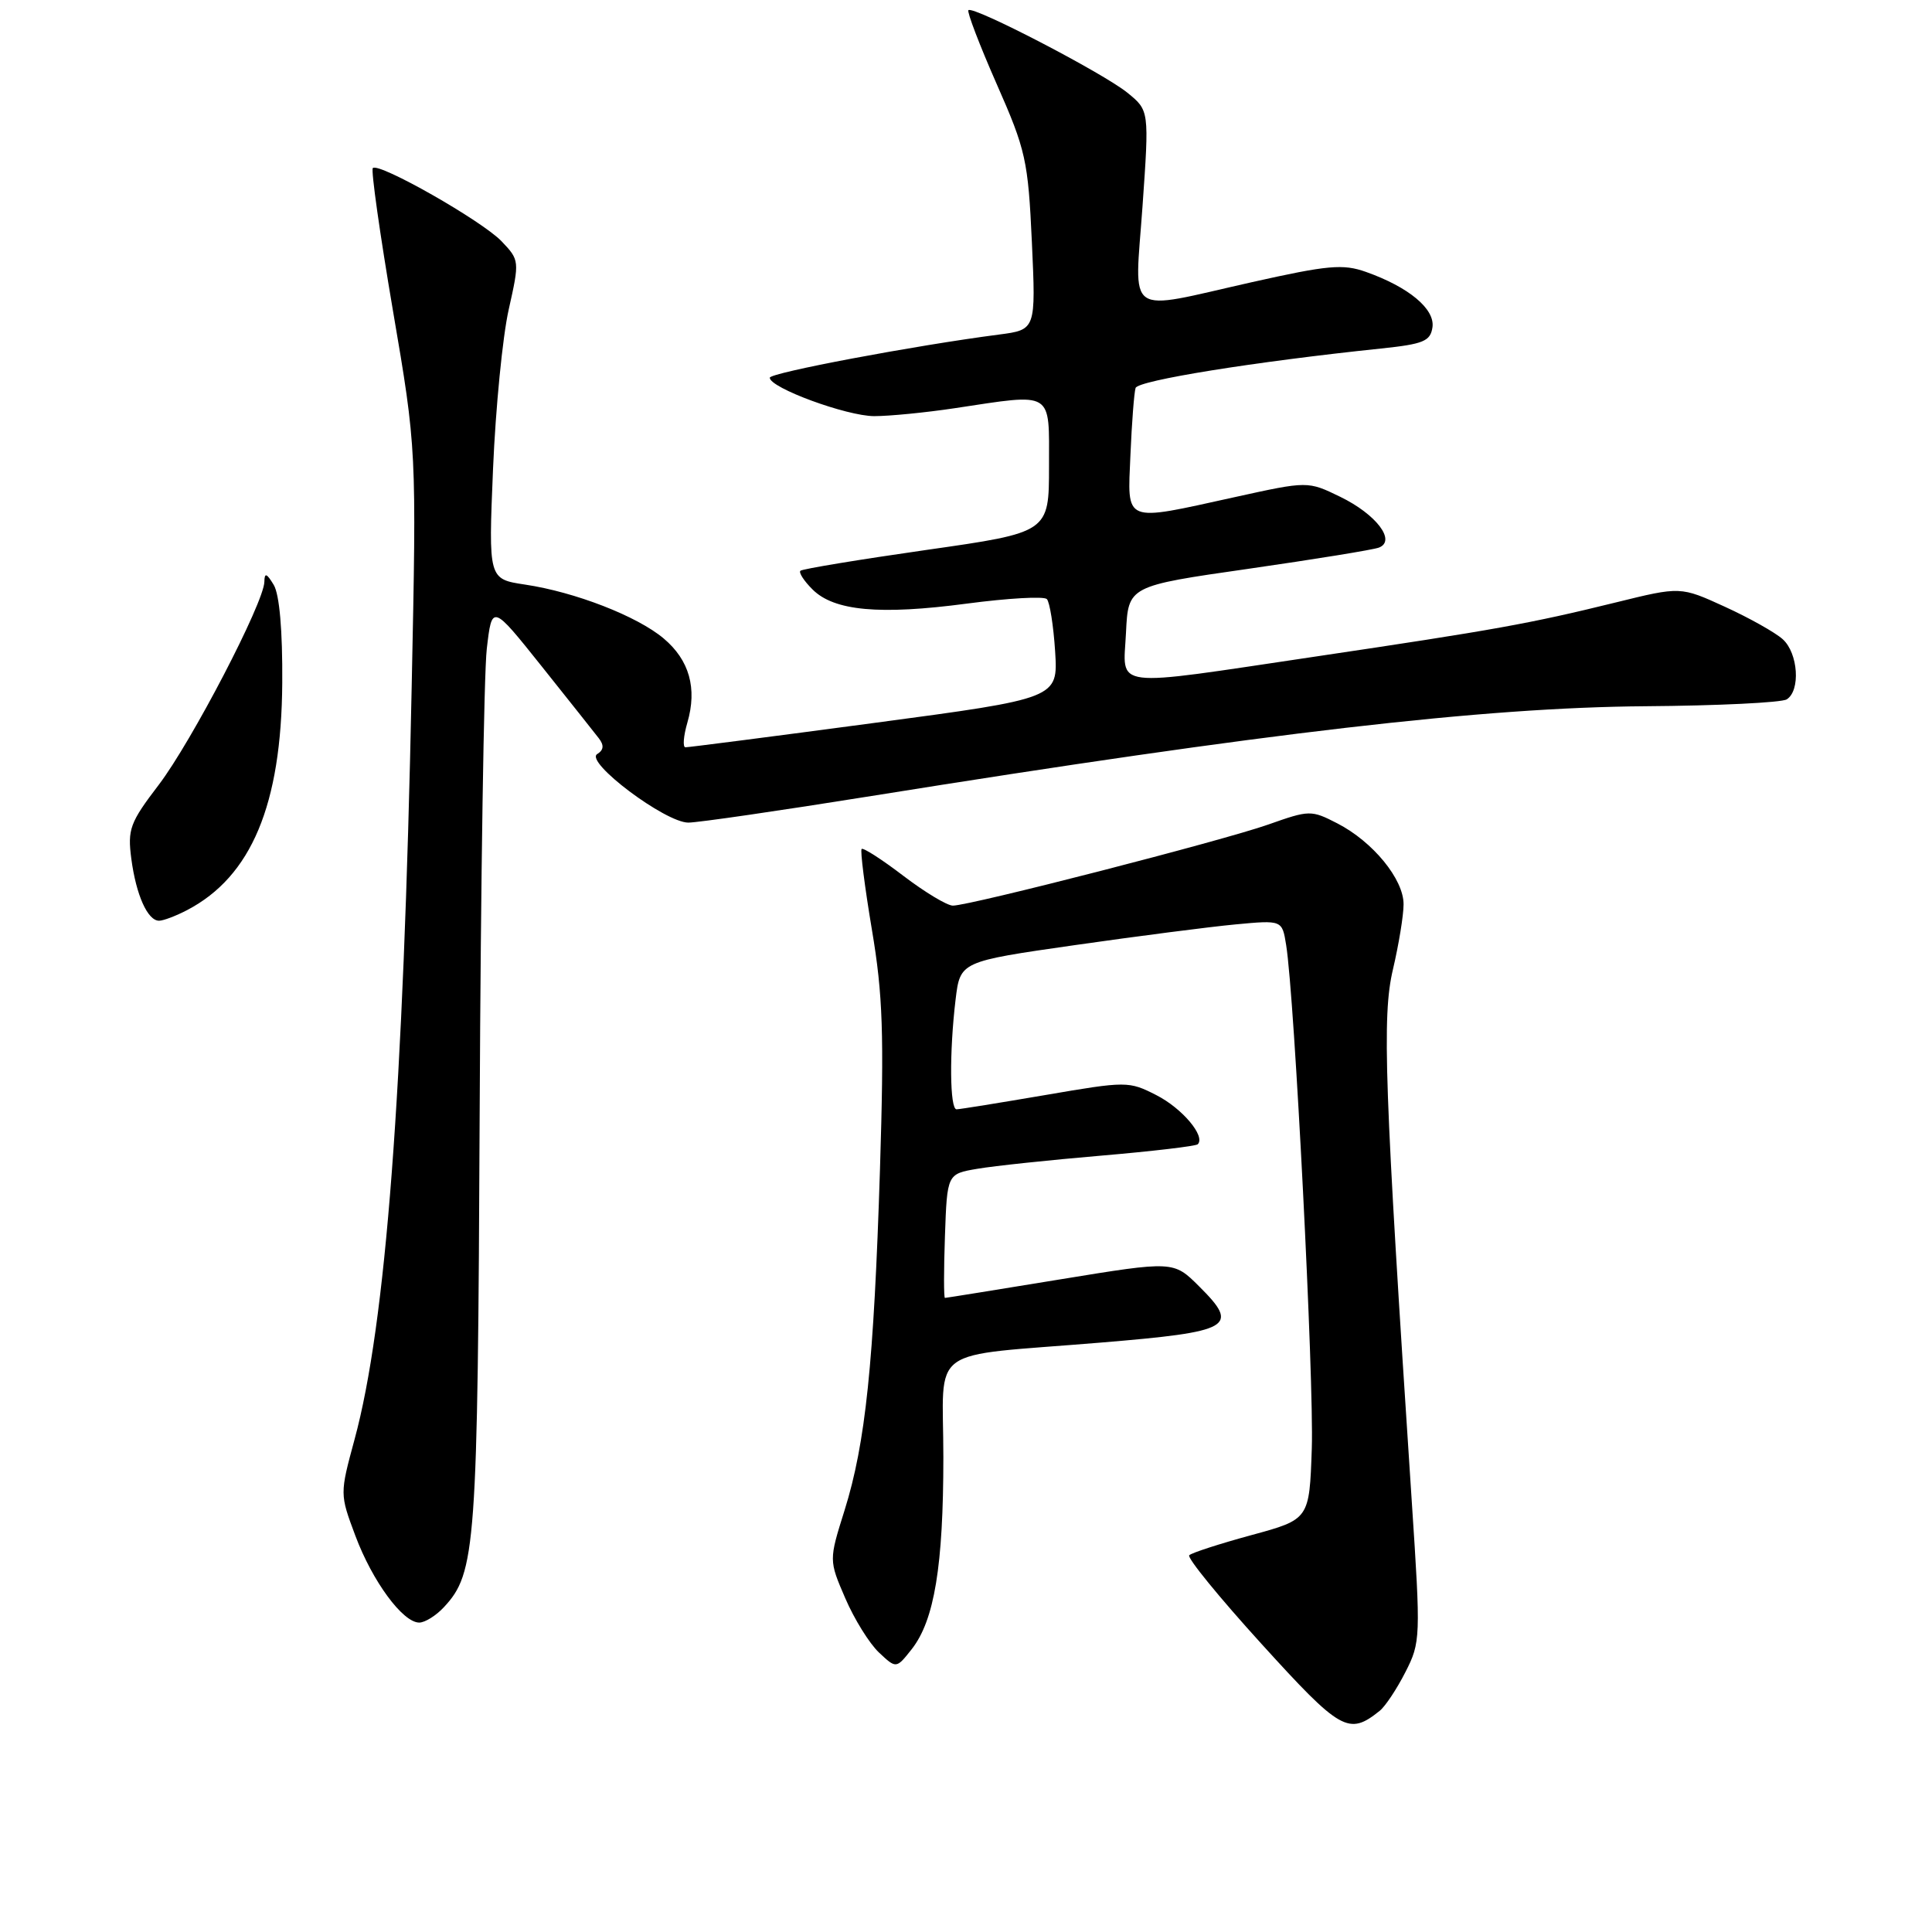 <?xml version="1.0" encoding="UTF-8" standalone="no"?>
<!DOCTYPE svg PUBLIC "-//W3C//DTD SVG 1.1//EN" "http://www.w3.org/Graphics/SVG/1.1/DTD/svg11.dtd" >
<svg xmlns="http://www.w3.org/2000/svg" xmlns:xlink="http://www.w3.org/1999/xlink" version="1.1" viewBox="0 0 256 256">
 <g >
 <path fill="currentColor"
d=" M 182.82 226.69 C 183.55 226.11 185.08 223.81 186.22 221.57 C 188.24 217.62 188.26 217.00 187.07 199.00 C 183.43 143.68 183.11 134.66 184.57 128.46 C 185.34 125.18 185.98 121.30 185.98 119.83 C 186.00 116.51 181.91 111.52 177.20 109.10 C 173.74 107.32 173.50 107.33 168.07 109.25 C 162.05 111.38 128.52 120.00 126.26 120.00 C 125.50 120.00 122.56 118.23 119.71 116.06 C 116.87 113.89 114.38 112.29 114.17 112.49 C 113.97 112.70 114.58 117.51 115.53 123.18 C 116.99 131.83 117.16 136.97 116.60 155.00 C 115.79 180.64 114.69 191.24 111.91 200.12 C 109.83 206.74 109.83 206.74 112.00 211.77 C 113.19 214.54 115.20 217.77 116.46 218.96 C 118.76 221.12 118.76 221.12 120.81 218.52 C 123.81 214.70 125.00 207.49 125.00 193.08 C 125.00 178.01 122.48 179.84 145.85 177.90 C 163.24 176.46 164.32 175.84 158.89 170.45 C 155.50 167.07 155.50 167.07 140.50 169.52 C 132.25 170.87 125.37 171.98 125.21 171.98 C 125.05 171.99 125.05 168.30 125.21 163.78 C 125.50 155.55 125.50 155.55 129.51 154.87 C 131.72 154.49 139.09 153.71 145.89 153.13 C 152.69 152.55 158.46 151.87 158.71 151.62 C 159.77 150.56 156.65 146.86 153.22 145.11 C 149.57 143.25 149.29 143.25 138.50 145.10 C 132.45 146.13 127.16 146.99 126.75 146.99 C 125.85 147.00 125.78 139.44 126.62 132.45 C 127.23 127.41 127.23 127.41 142.37 125.24 C 150.69 124.05 160.29 122.81 163.70 122.49 C 169.89 121.91 169.89 121.91 170.42 125.21 C 171.54 132.15 174.12 182.95 173.82 191.91 C 173.50 201.32 173.50 201.32 165.82 203.41 C 161.60 204.56 157.89 205.76 157.58 206.08 C 157.26 206.40 161.58 211.69 167.17 217.84 C 177.66 229.39 178.71 229.99 182.82 226.69 Z  M 58.81 212.97 C 63.06 208.41 63.30 205.14 63.56 147.23 C 63.70 116.83 64.12 89.27 64.50 85.99 C 65.19 80.04 65.19 80.04 71.76 88.27 C 75.37 92.80 78.79 97.10 79.35 97.83 C 80.06 98.75 80.00 99.38 79.13 99.92 C 77.45 100.96 88.15 109.00 91.21 109.00 C 92.47 109.00 103.40 107.41 115.50 105.47 C 167.81 97.08 196.58 93.74 218.00 93.58 C 227.62 93.51 236.06 93.10 236.75 92.67 C 238.60 91.51 238.27 86.55 236.22 84.70 C 235.25 83.82 231.80 81.88 228.56 80.40 C 222.68 77.71 222.68 77.71 214.09 79.83 C 202.67 82.64 198.11 83.46 174.29 87.00 C 146.75 91.09 148.84 91.35 149.20 83.83 C 149.50 77.65 149.50 77.65 165.42 75.37 C 174.17 74.11 181.95 72.85 182.71 72.56 C 185.04 71.67 182.36 68.15 177.59 65.83 C 173.29 63.74 173.29 63.74 163.62 65.87 C 148.70 69.15 149.40 69.44 149.79 60.25 C 149.97 55.99 150.28 52.01 150.47 51.41 C 150.79 50.41 166.23 47.93 183.00 46.18 C 188.63 45.59 189.54 45.21 189.81 43.36 C 190.15 40.94 186.67 38.04 181.00 36.03 C 177.96 34.95 175.96 35.13 165.88 37.39 C 148.84 41.22 150.34 42.26 151.39 27.32 C 152.28 14.64 152.28 14.64 149.39 12.29 C 146.20 9.69 128.94 0.73 128.32 1.35 C 128.11 1.56 129.79 5.96 132.06 11.12 C 135.93 19.89 136.23 21.25 136.73 32.10 C 137.26 43.69 137.26 43.69 132.38 44.33 C 121.19 45.78 102.00 49.40 102.00 50.05 C 102.00 51.39 112.18 55.13 115.83 55.14 C 117.85 55.14 122.65 54.67 126.50 54.09 C 139.72 52.10 139.00 51.66 139.00 61.77 C 139.00 70.55 139.00 70.55 122.75 72.87 C 113.81 74.15 106.30 75.39 106.06 75.63 C 105.81 75.86 106.53 76.98 107.66 78.10 C 110.51 80.96 116.57 81.51 128.12 79.98 C 133.56 79.26 138.32 78.99 138.71 79.38 C 139.09 79.76 139.59 82.88 139.81 86.31 C 140.20 92.54 140.20 92.54 115.85 95.79 C 102.46 97.58 91.19 99.03 90.82 99.02 C 90.45 99.01 90.56 97.54 91.08 95.75 C 92.40 91.21 91.35 87.47 87.94 84.60 C 84.44 81.65 76.21 78.45 69.57 77.46 C 64.72 76.73 64.72 76.73 65.33 62.12 C 65.67 54.08 66.60 44.58 67.41 41.00 C 68.85 34.57 68.84 34.47 66.47 31.98 C 63.89 29.27 50.19 21.48 49.40 22.27 C 49.14 22.53 50.34 31.01 52.06 41.12 C 55.20 59.50 55.20 59.50 54.55 91.00 C 53.46 144.86 51.13 175.47 46.98 190.73 C 45.02 197.97 45.02 197.97 47.09 203.50 C 49.34 209.52 53.37 215.00 55.55 215.00 C 56.30 215.00 57.77 214.09 58.81 212.97 Z  M 24.80 120.59 C 33.31 116.14 37.29 106.64 37.40 90.50 C 37.45 83.54 37.03 78.77 36.27 77.50 C 35.33 75.94 35.05 75.85 35.03 77.09 C 34.98 79.85 25.39 98.27 21.03 104.00 C 17.21 109.00 16.89 109.89 17.40 113.79 C 18.04 118.61 19.56 122.00 21.08 122.00 C 21.64 122.00 23.31 121.37 24.80 120.59 Z "/>
</g>
</svg>